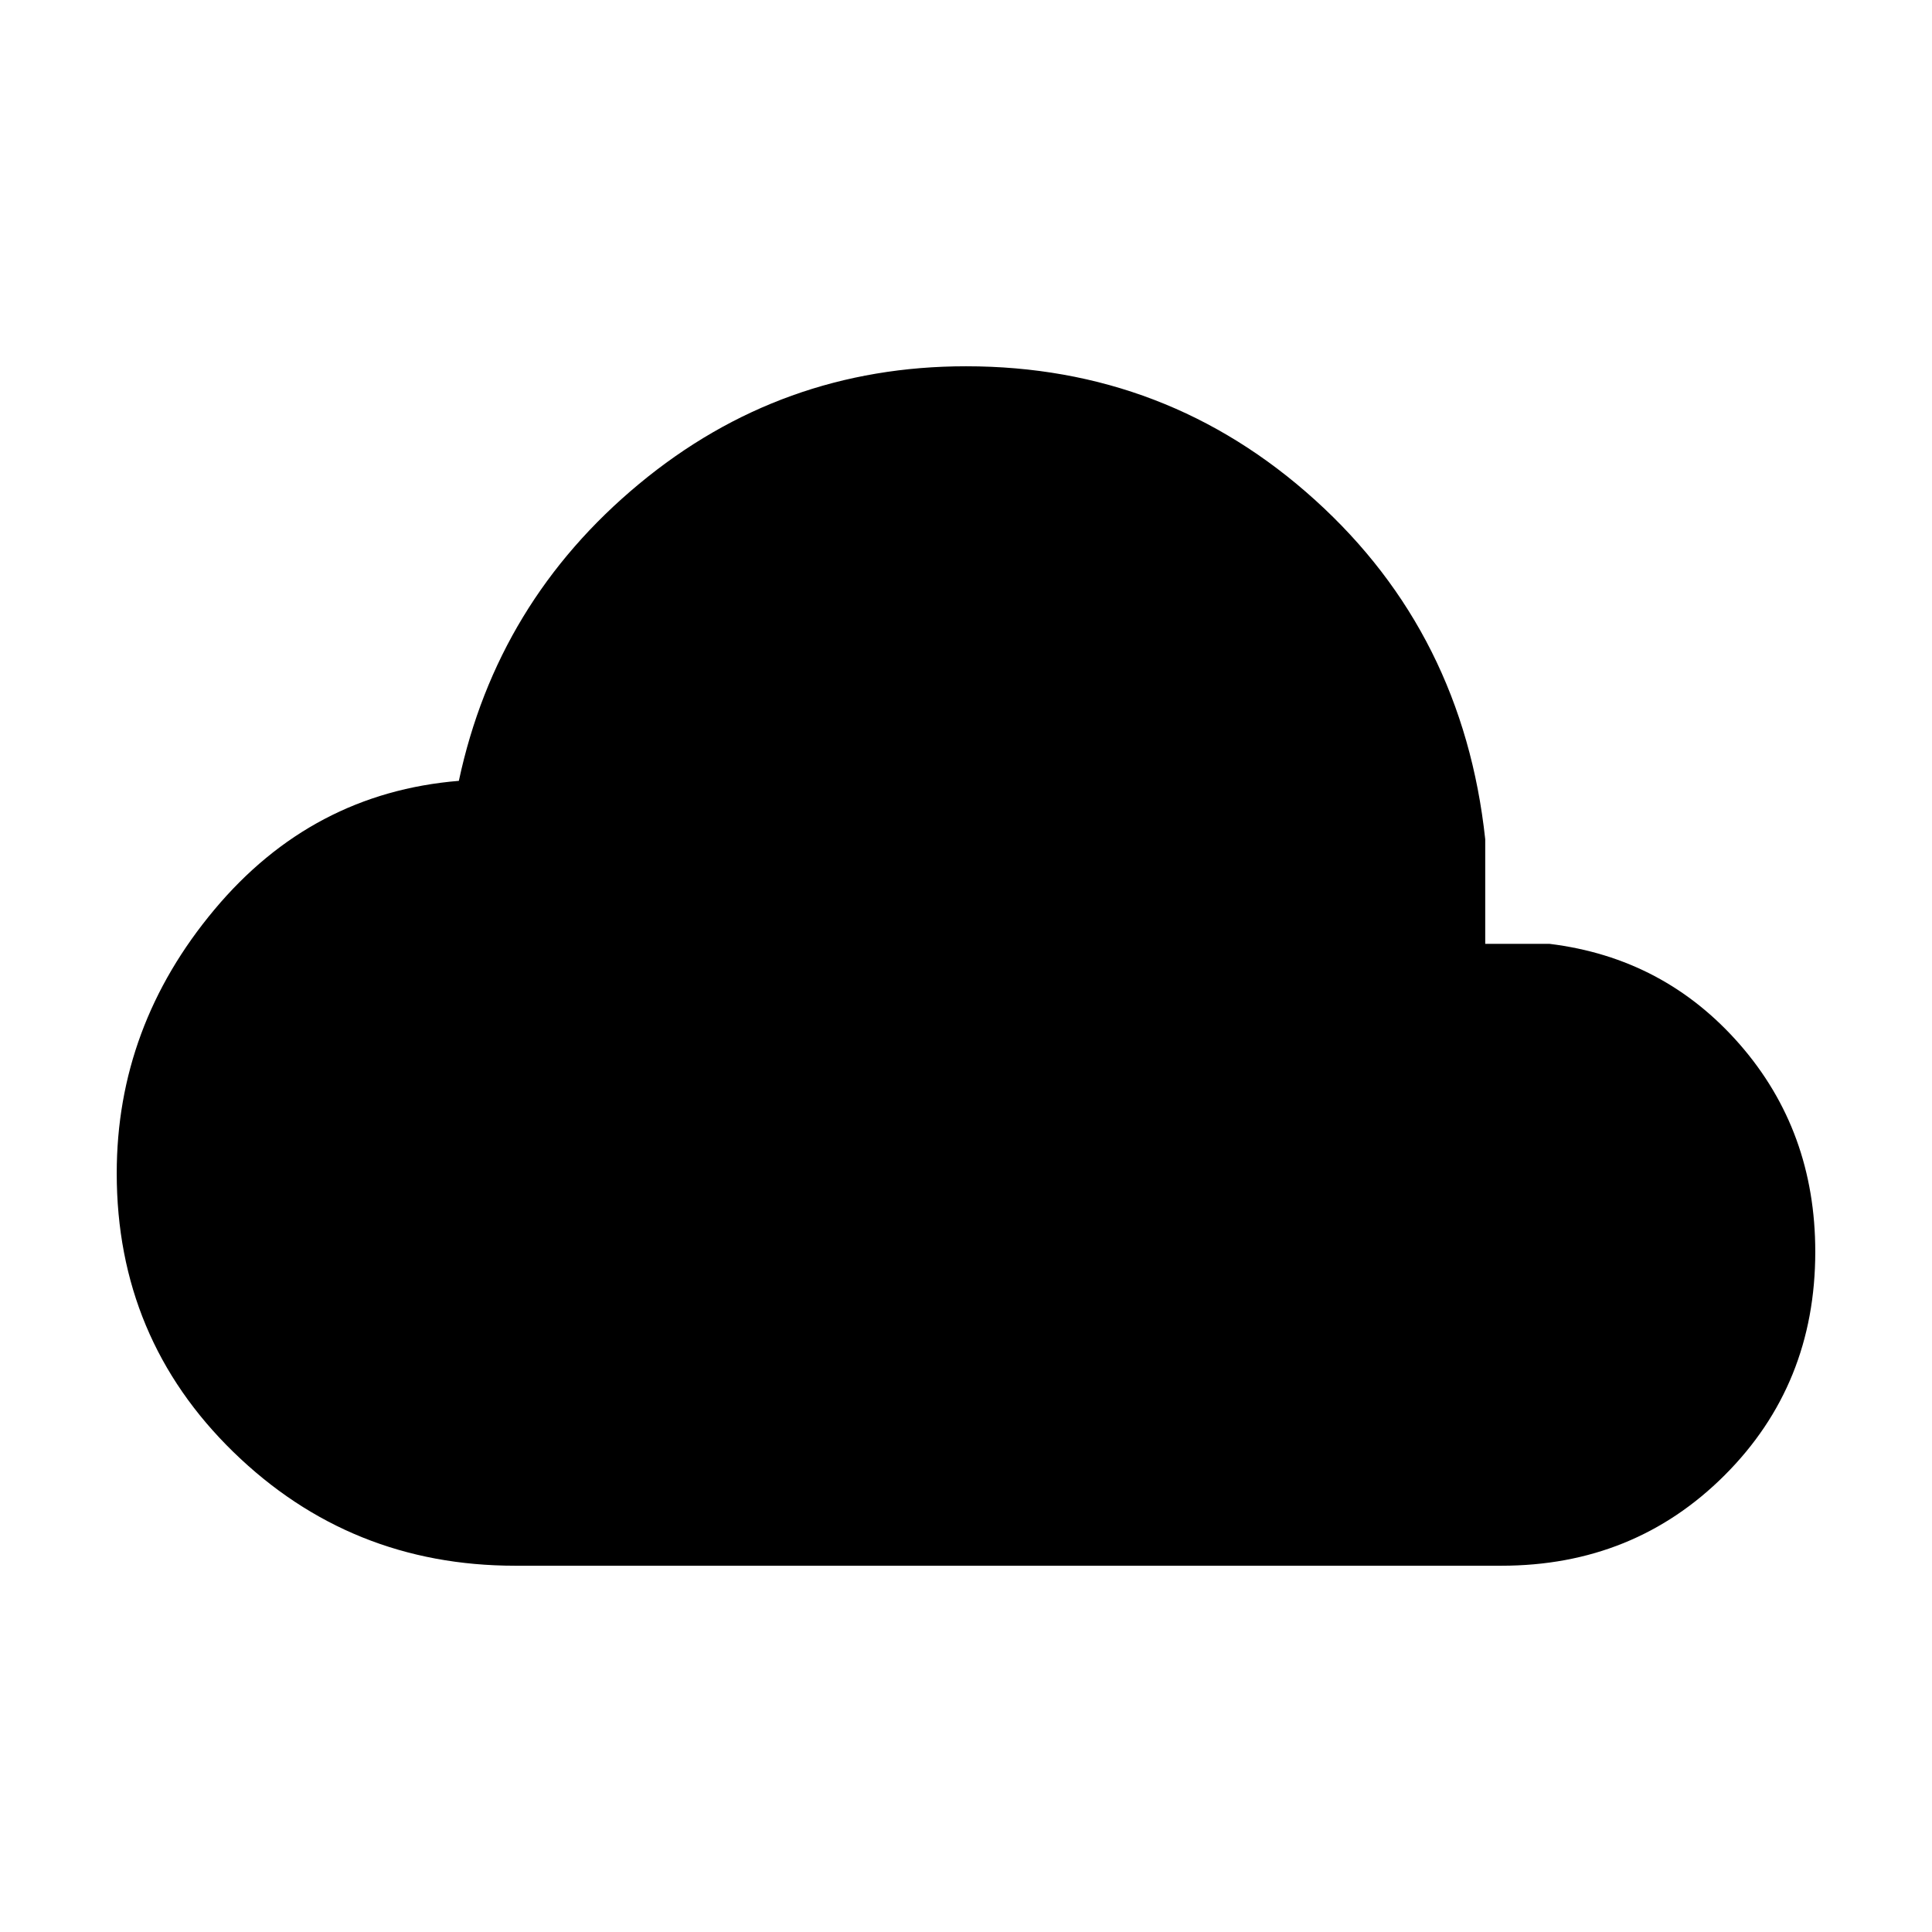 <svg xmlns="http://www.w3.org/2000/svg" height="24" width="24"><path d="M6.4 19.45Q4.35 19.45 2.9 18.038Q1.45 16.625 1.45 14.575Q1.45 12.75 2.663 11.3Q3.875 9.85 5.7 9.7Q6.175 7.475 7.938 6.012Q9.7 4.55 12 4.55Q14.5 4.55 16.337 6.212Q18.175 7.875 18.45 10.425V11.725H19.25Q20.675 11.9 21.613 12.975Q22.55 14.05 22.55 15.55Q22.55 17.2 21.425 18.325Q20.3 19.45 18.65 19.45Z"/></svg>